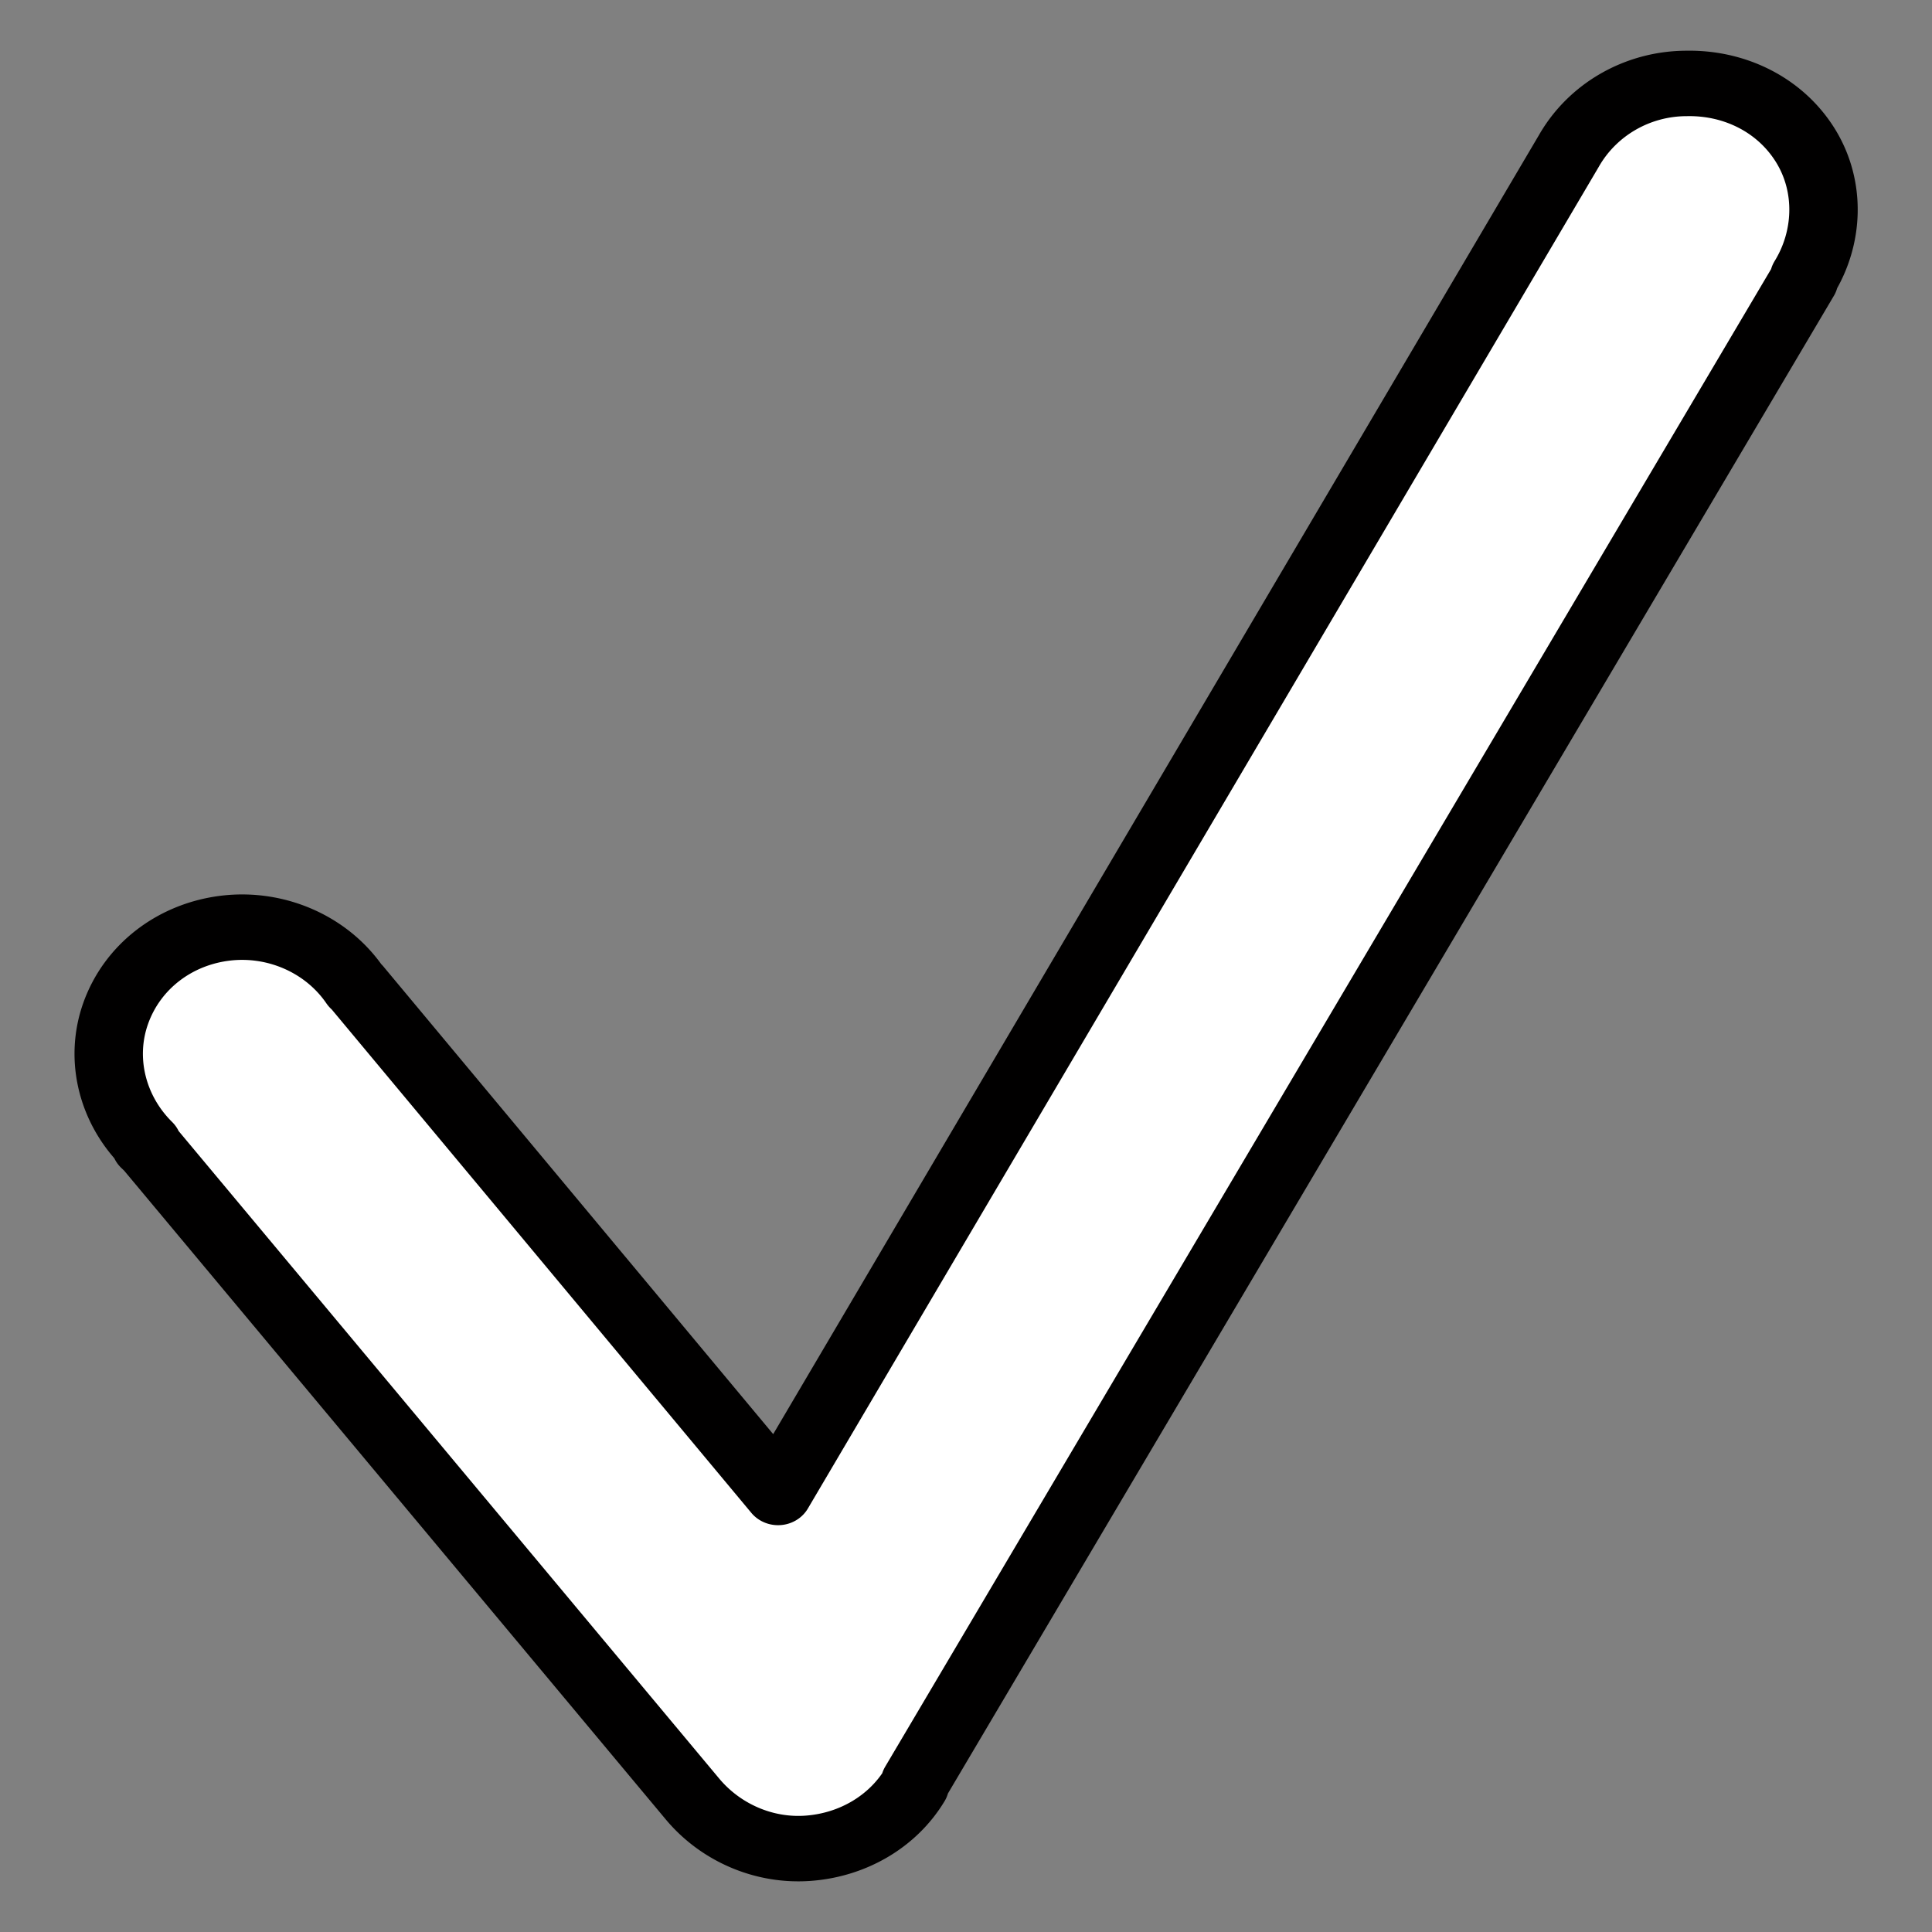 <?xml version="1.0" encoding="UTF-8" standalone="no"?>
<!-- Created with Inkscape (http://www.inkscape.org/) -->

<svg
   xmlns:dc="http://purl.org/dc/elements/1.1/"
   xmlns:cc="http://creativecommons.org/ns#"
   xmlns:rdf="http://www.w3.org/1999/02/22-rdf-syntax-ns#"
   xmlns:svg="http://www.w3.org/2000/svg"
   xmlns="http://www.w3.org/2000/svg"
   xmlns:sodipodi="http://sodipodi.sourceforge.net/DTD/sodipodi-0.dtd"
   xmlns:inkscape="http://www.inkscape.org/namespaces/inkscape"
   width="400"
   height="400"
   id="svg2"
   sodipodi:version="0.32"
   inkscape:version="0.48.1 r9760"
   sodipodi:docname="nagstamon_acknowledged.svg"
   inkscape:output_extension="org.inkscape.output.svg.inkscape"
   version="1.0">
  <rect width="100%" height="100%" fill="#808080" stroke="none"/>
  <defs
     id="defs4">
    <linearGradient
       id="linearGradient3371">
      <stop
         id="stop3373"
         offset="0"
         style="stop-color:#575a5b;stop-opacity:1;" />
      <stop
         id="stop3375"
         offset="1"
         style="stop-color:#000000;stop-opacity:0;" />
    </linearGradient>
    <linearGradient
       id="linearGradient3343">
      <stop
         id="stop3345"
         offset="0"
         style="stop-color:#ffffff;stop-opacity:0.597;" />
      <stop
         id="stop3347"
         offset="1"
         style="stop-color:#ffffff;stop-opacity:0.273;" />
    </linearGradient>
    <linearGradient
       id="linearGradient3191">
      <stop
         id="stop3193"
         offset="0"
         style="stop-color:#767676;stop-opacity:1;" />
      <stop
         id="stop3195"
         offset="1"
         style="stop-color:#d4d4d4;stop-opacity:1;" />
    </linearGradient>
    <linearGradient
       id="linearGradient3163">
      <stop
         style="stop-color:#ffffff;stop-opacity:1;"
         offset="0"
         id="stop3165" />
      <stop
         style="stop-color:#c3c3c3;stop-opacity:1;"
         offset="1"
         id="stop3167" />
    </linearGradient>
    <inkscape:perspective
       sodipodi:type="inkscape:persp3d"
       inkscape:vp_x="0 : 526.18109 : 1"
       inkscape:vp_y="6.123234e-14 : 1000 : 0"
       inkscape:vp_z="744.09448 : 526.18109 : 1"
       inkscape:persp3d-origin="372.04724 : 350.78739 : 1"
       id="perspective10" />
  </defs>
  <sodipodi:namedview
     id="base"
     pagecolor="#ffffff"
     bordercolor="#666666"
     borderopacity="1.0"
     inkscape:pageopacity="0.0"
     inkscape:pageshadow="2"
     inkscape:zoom="1.235"
     inkscape:cx="-146.89792"
     inkscape:cy="168.99594"
     inkscape:document-units="px"
     inkscape:current-layer="g3518"
     showgrid="true"
     showguides="true"
     inkscape:snap-global="true"
     inkscape:snap-guide="true"
     inkscape:snap-bbox="true"
     inkscape:object-paths="true"
     inkscape:bbox-paths="false"
     inkscape:bbox-nodes="false"
     inkscape:object-nodes="true"
     inkscape:guide-bbox="true"
     objecttolerance="10000"
     guidetolerance="10"
     inkscape:snap-intersection-line-segments="true"
     inkscape:snap-center="true"
     inkscape:window-width="1920"
     inkscape:window-height="1025"
     inkscape:window-x="0"
     inkscape:window-y="26"
     gridtolerance="10"
     inkscape:snap-nodes="false"
     inkscape:window-maximized="1">
    <inkscape:grid
       type="xygrid"
       id="grid2391"
       visible="true"
       enabled="true"
       dotted="false" />
    <sodipodi:guide
       orientation="1,0"
       position="-37.247,334.413"
       id="guide3184" />
    <sodipodi:guide
       orientation="1,0"
       position="54.054,338.462"
       id="guide3186" />
    <sodipodi:guide
       orientation="0,1"
       position="316.494,338.462"
       id="guide3188" />
    <sodipodi:guide
       orientation="0,1"
       position="54.054,62.542"
       id="guide3190" />
    <sodipodi:guide
       orientation="1,0"
       position="345.946,62.542"
       id="guide3192" />
  </sodipodi:namedview>
  <g
     inkscape:label="Ebene 1"
     inkscape:groupmode="layer"
     id="layer1"
     transform="translate(-170.942,-253.347)">
    <g
       id="g3191" />
    <g
       id="g3518"
       inkscape:export-xdpi="34.611824"
       inkscape:export-ydpi="34.611824">
      <path
         sodipodi:type="inkscape:offset"
         inkscape:radius="0.4728983"
         inkscape:original="M 40.5 18.96875 C 39.95275 18.970274 39.449751 19.269678 39.1875 19.75 L 27.28125 40.84375 L 20.65625 32.5625 C 20.349332 32.069602 19.795475 31.807656 19.21875 31.875 C 18.642024 31.942344 18.153848 32.324649 17.96875 32.875 C 17.783652 33.425349 17.924936 34.035329 18.34375 34.4375 L 26.34375 44.4375 C 26.653528 44.823695 27.131338 45.037493 27.625 45 C 28.118663 44.962505 28.564602 44.67855 28.8125 44.25 L 41.8125 21.25 C 42.098059 20.782054 42.117132 20.193913 41.84375 19.71875 C 41.570369 19.243586 41.048071 18.957074 40.5 18.96875 z "
         style="fill:#ffffff;fill-opacity:1;fill-rule:evenodd;stroke:#010000;stroke-width:1;stroke-linecap:round;stroke-linejoin:round;stroke-miterlimit:4;stroke-opacity:1;stroke-dasharray:none"
         id="path3387"
         d="m 40.5,18.5 c -0.719,0.002 -1.374,0.4 -1.719,1.031 l -11.562,20.5 -6.156,-7.719 c -0.008,-0.013 -0.023,-0.018 -0.031,-0.031 -0.407,-0.621 -1.139,-0.961 -1.875,-0.875 -0.751,0.088 -1.381,0.587 -1.625,1.312 -0.234,0.697 -0.045,1.47 0.469,2 l -0.031,0 0.062,0.062 7.938,9.938 c 0.405,0.505 1.035,0.8 1.688,0.75 0.652,-0.05 1.237,-0.406 1.562,-0.969 a 0.473,0.473 0 0 0 0,-0.031 l 13,-22.969 0,-0.031 c 0.357,-0.606 0.388,-1.38 0.031,-2 C 41.888,18.839 41.219,18.485 40.5,18.5 z"
         transform="matrix(14.161,0,0,13.549,-53.415,19.966)" />
    </g>
  </g>
</svg>
